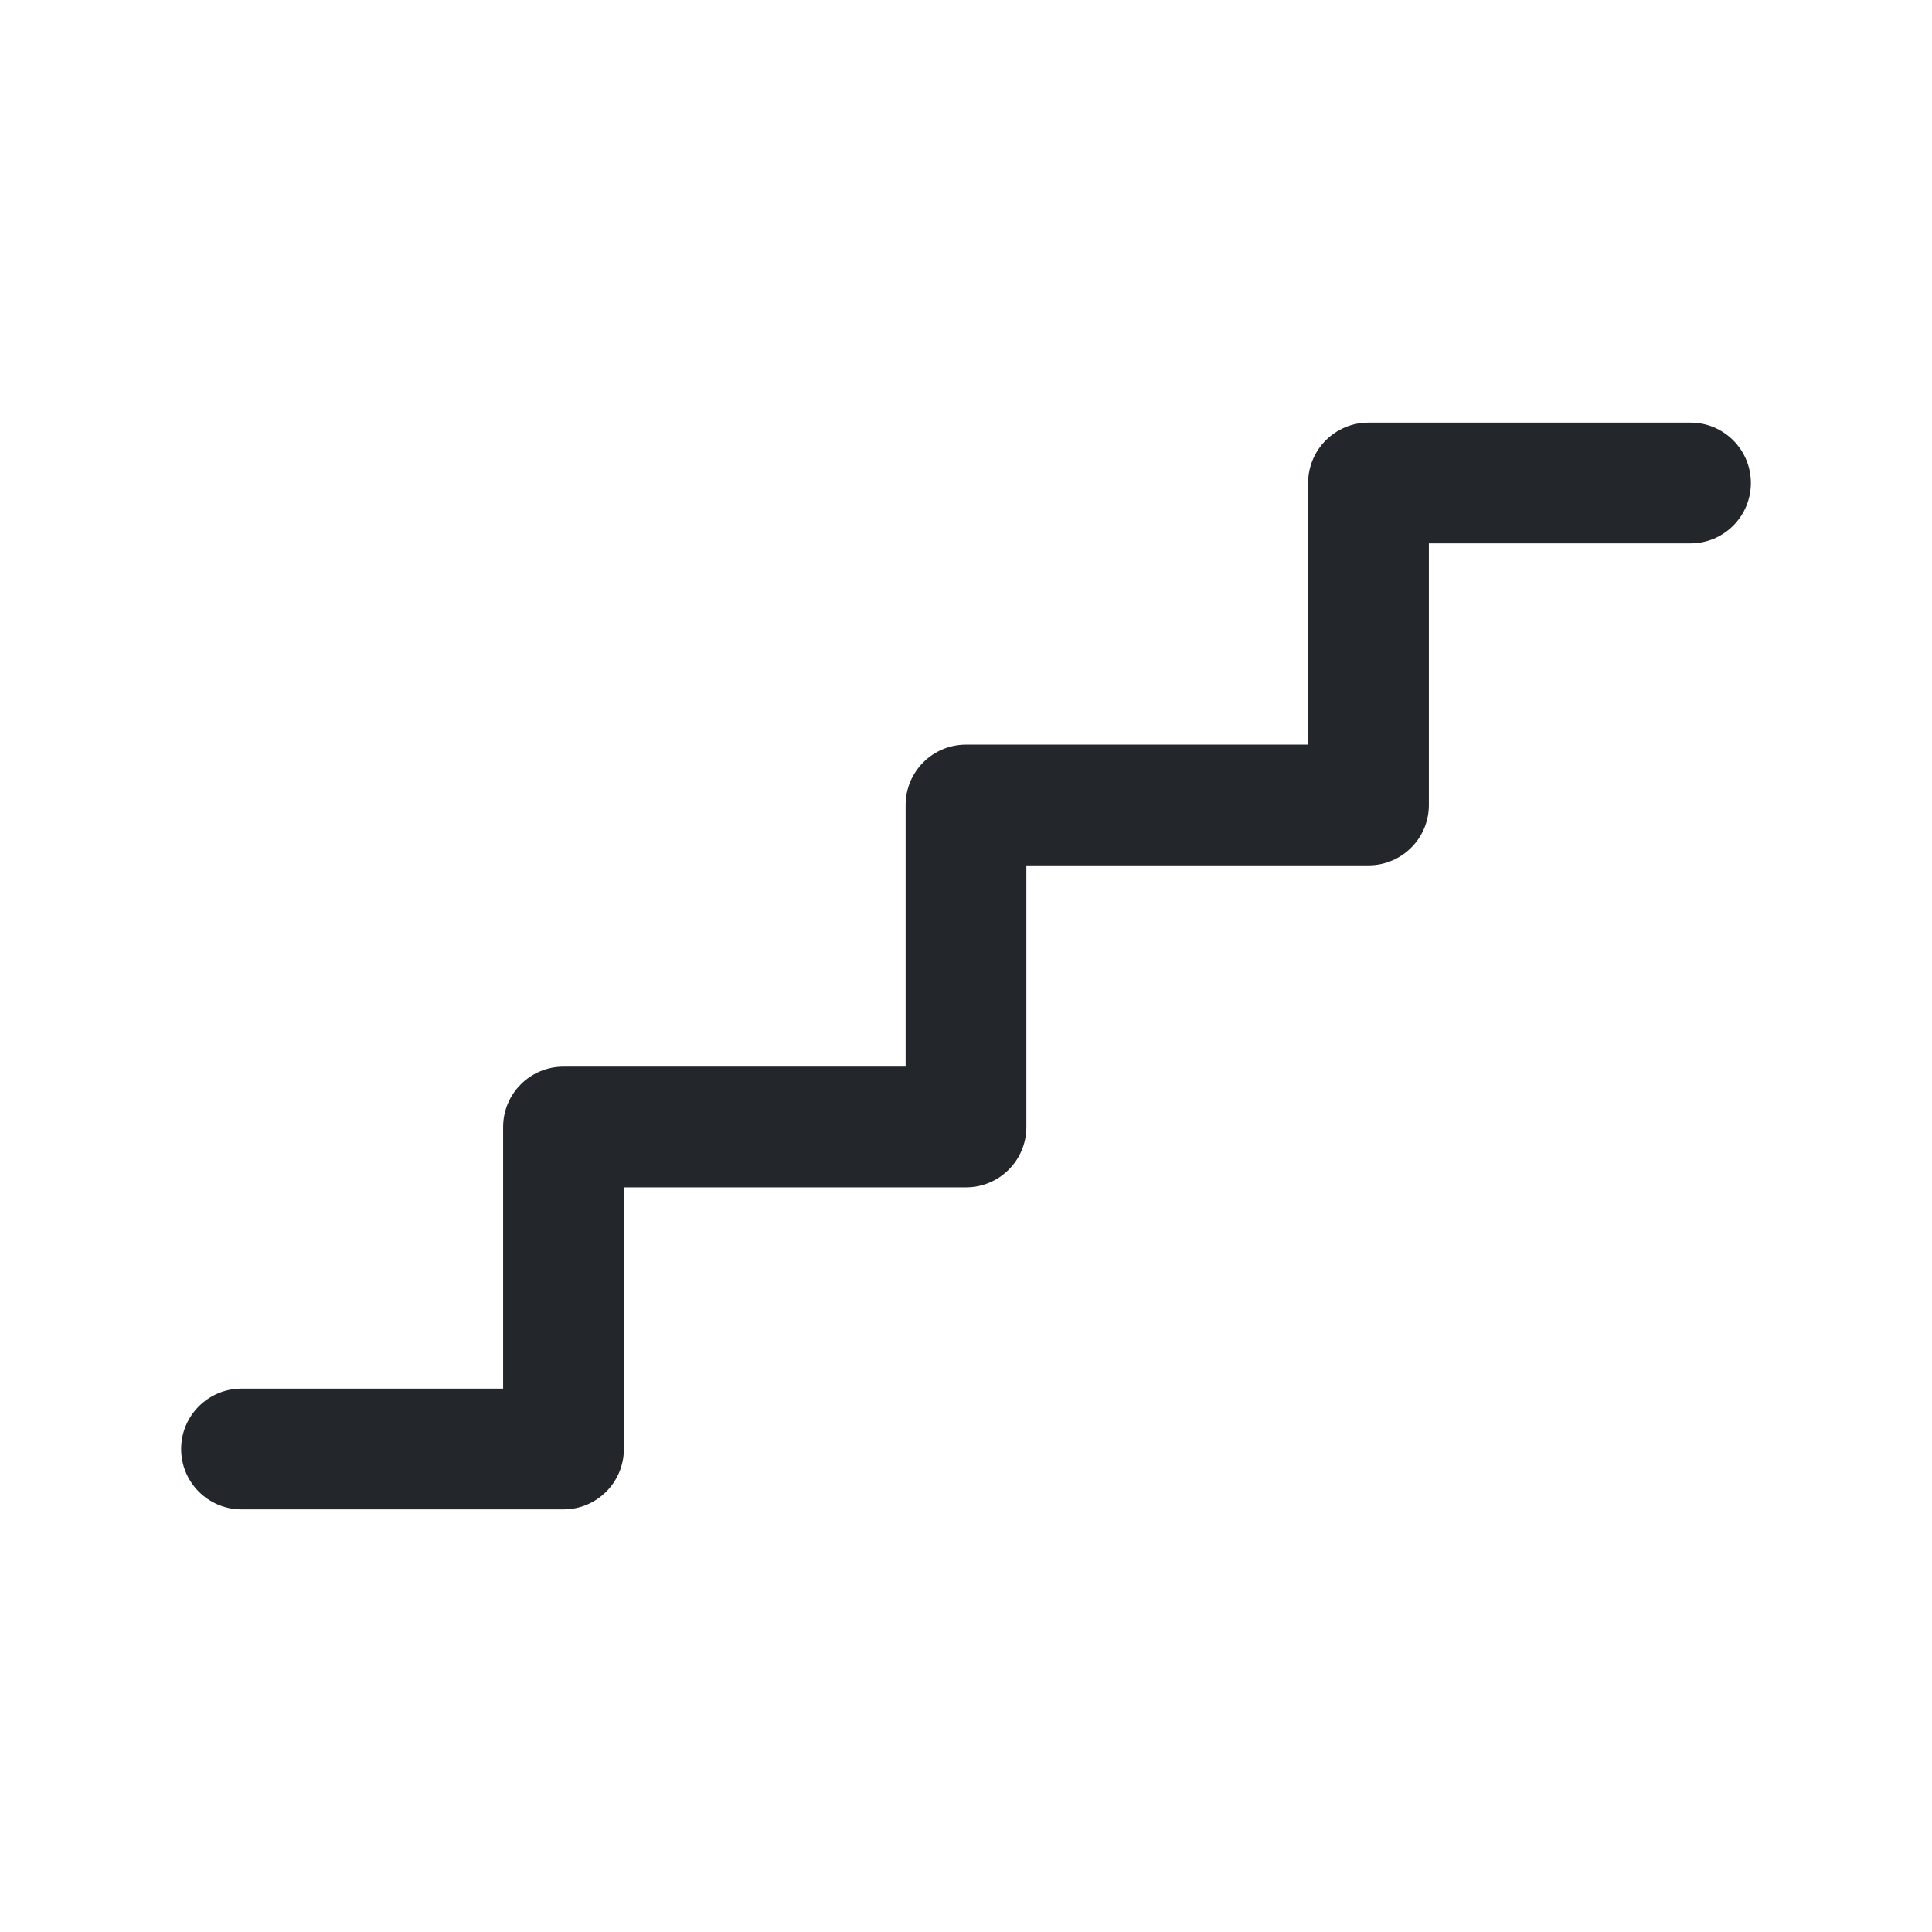 <svg width="24" height="24" viewBox="0 0 24 24" fill="none" xmlns="http://www.w3.org/2000/svg">
<path fill-rule="evenodd" clip-rule="evenodd" d="M16.25 6C16.25 5.586 16.586 5.25 17 5.25H21C21.414 5.25 21.75 5.586 21.75 6C21.75 6.414 21.414 6.75 21 6.75H17.75V10C17.75 10.414 17.414 10.75 17 10.75H12.75V14C12.75 14.414 12.414 14.75 12 14.75H7.75V18C7.75 18.414 7.414 18.75 7 18.75H3C2.586 18.75 2.25 18.414 2.25 18C2.25 17.586 2.586 17.25 3 17.25H6.25V14C6.25 13.586 6.586 13.25 7 13.25H11.25V10C11.25 9.586 11.586 9.25 12 9.25H16.25V6Z" fill="#23262A"/>
</svg>
